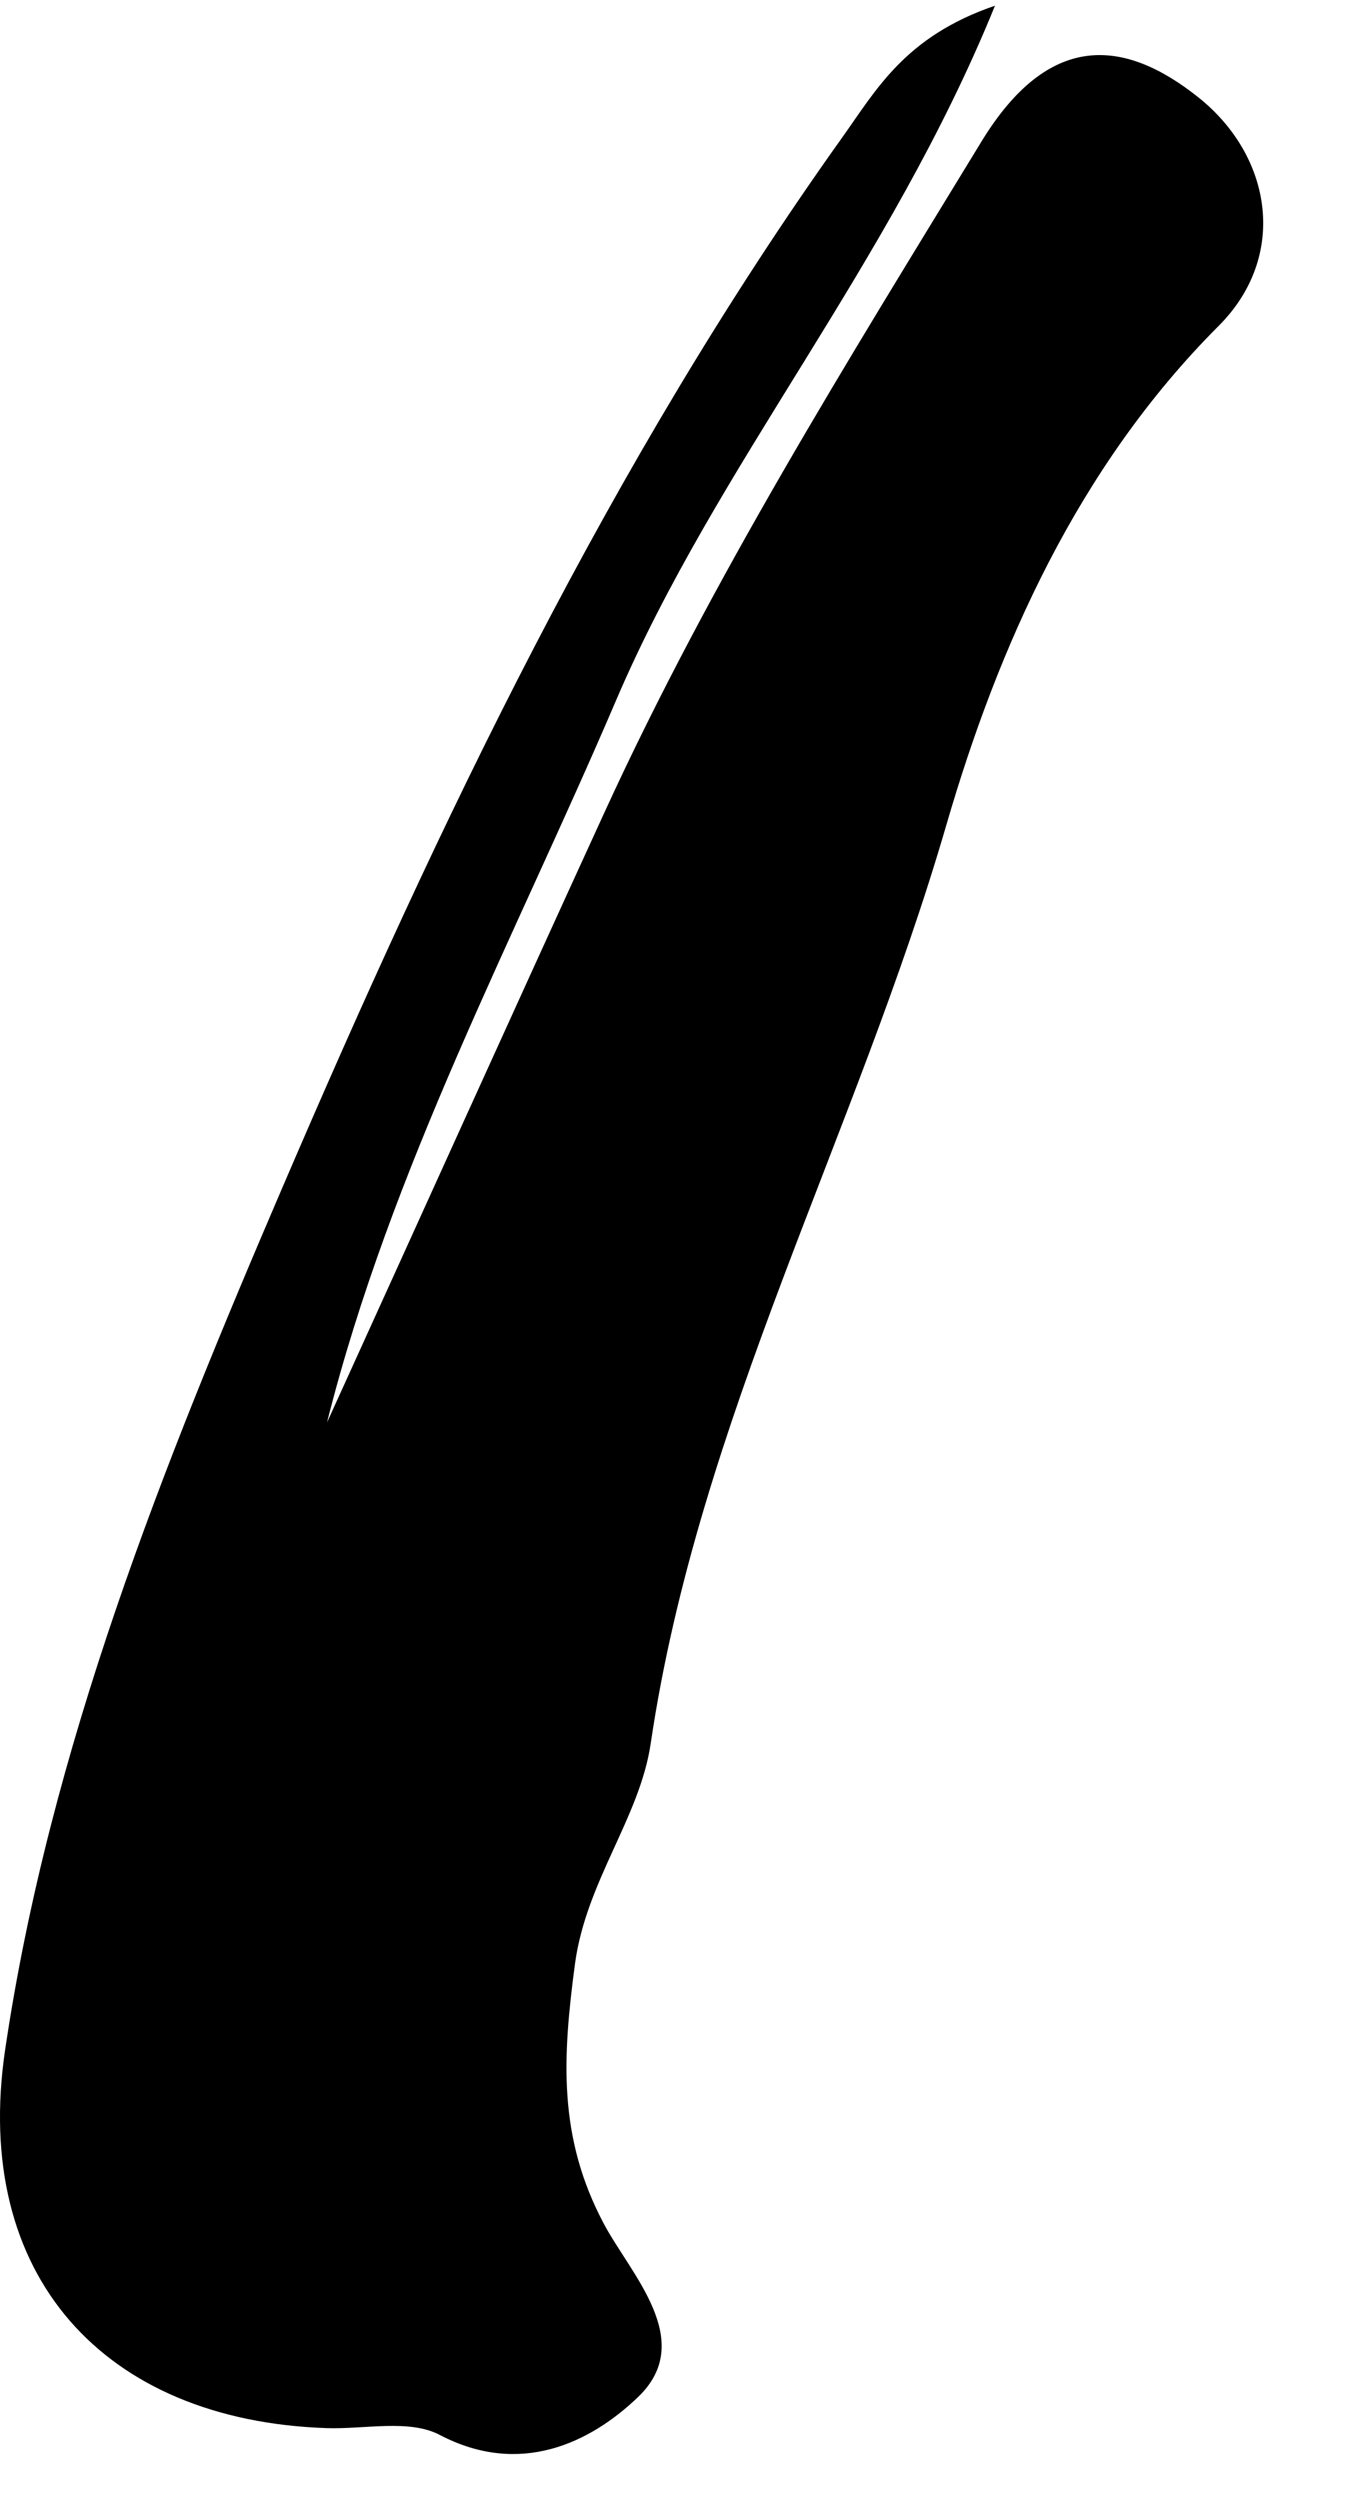 <svg width="12" height="22" viewBox="0 0 12 22" fill="none" xmlns="http://www.w3.org/2000/svg">
<path fill-rule="evenodd" clip-rule="evenodd" d="M8.76 0.05C7.83 2.34 6.309 4.092 5.423 6.165C4.527 8.26 3.442 10.28 2.879 12.517C3.695 10.724 4.506 8.928 5.327 7.137C6.27 5.083 7.465 3.173 8.64 1.247C9.23 0.28 9.892 0.329 10.556 0.861C11.204 1.382 11.339 2.258 10.729 2.868C9.485 4.112 8.785 5.701 8.331 7.262C7.54 9.981 6.149 12.501 5.729 15.341C5.633 15.995 5.16 16.553 5.062 17.282C4.953 18.102 4.91 18.805 5.317 19.569C5.553 20.013 6.134 20.597 5.618 21.092C5.195 21.498 4.576 21.795 3.872 21.426C3.603 21.285 3.212 21.377 2.876 21.366C0.911 21.299 -0.248 20.02 0.045 18.038C0.438 15.382 1.435 12.897 2.489 10.443C3.87 7.228 5.371 4.074 7.414 1.211C7.716 0.788 7.968 0.321 8.76 0.05Z" fill="black"/>
</svg>
